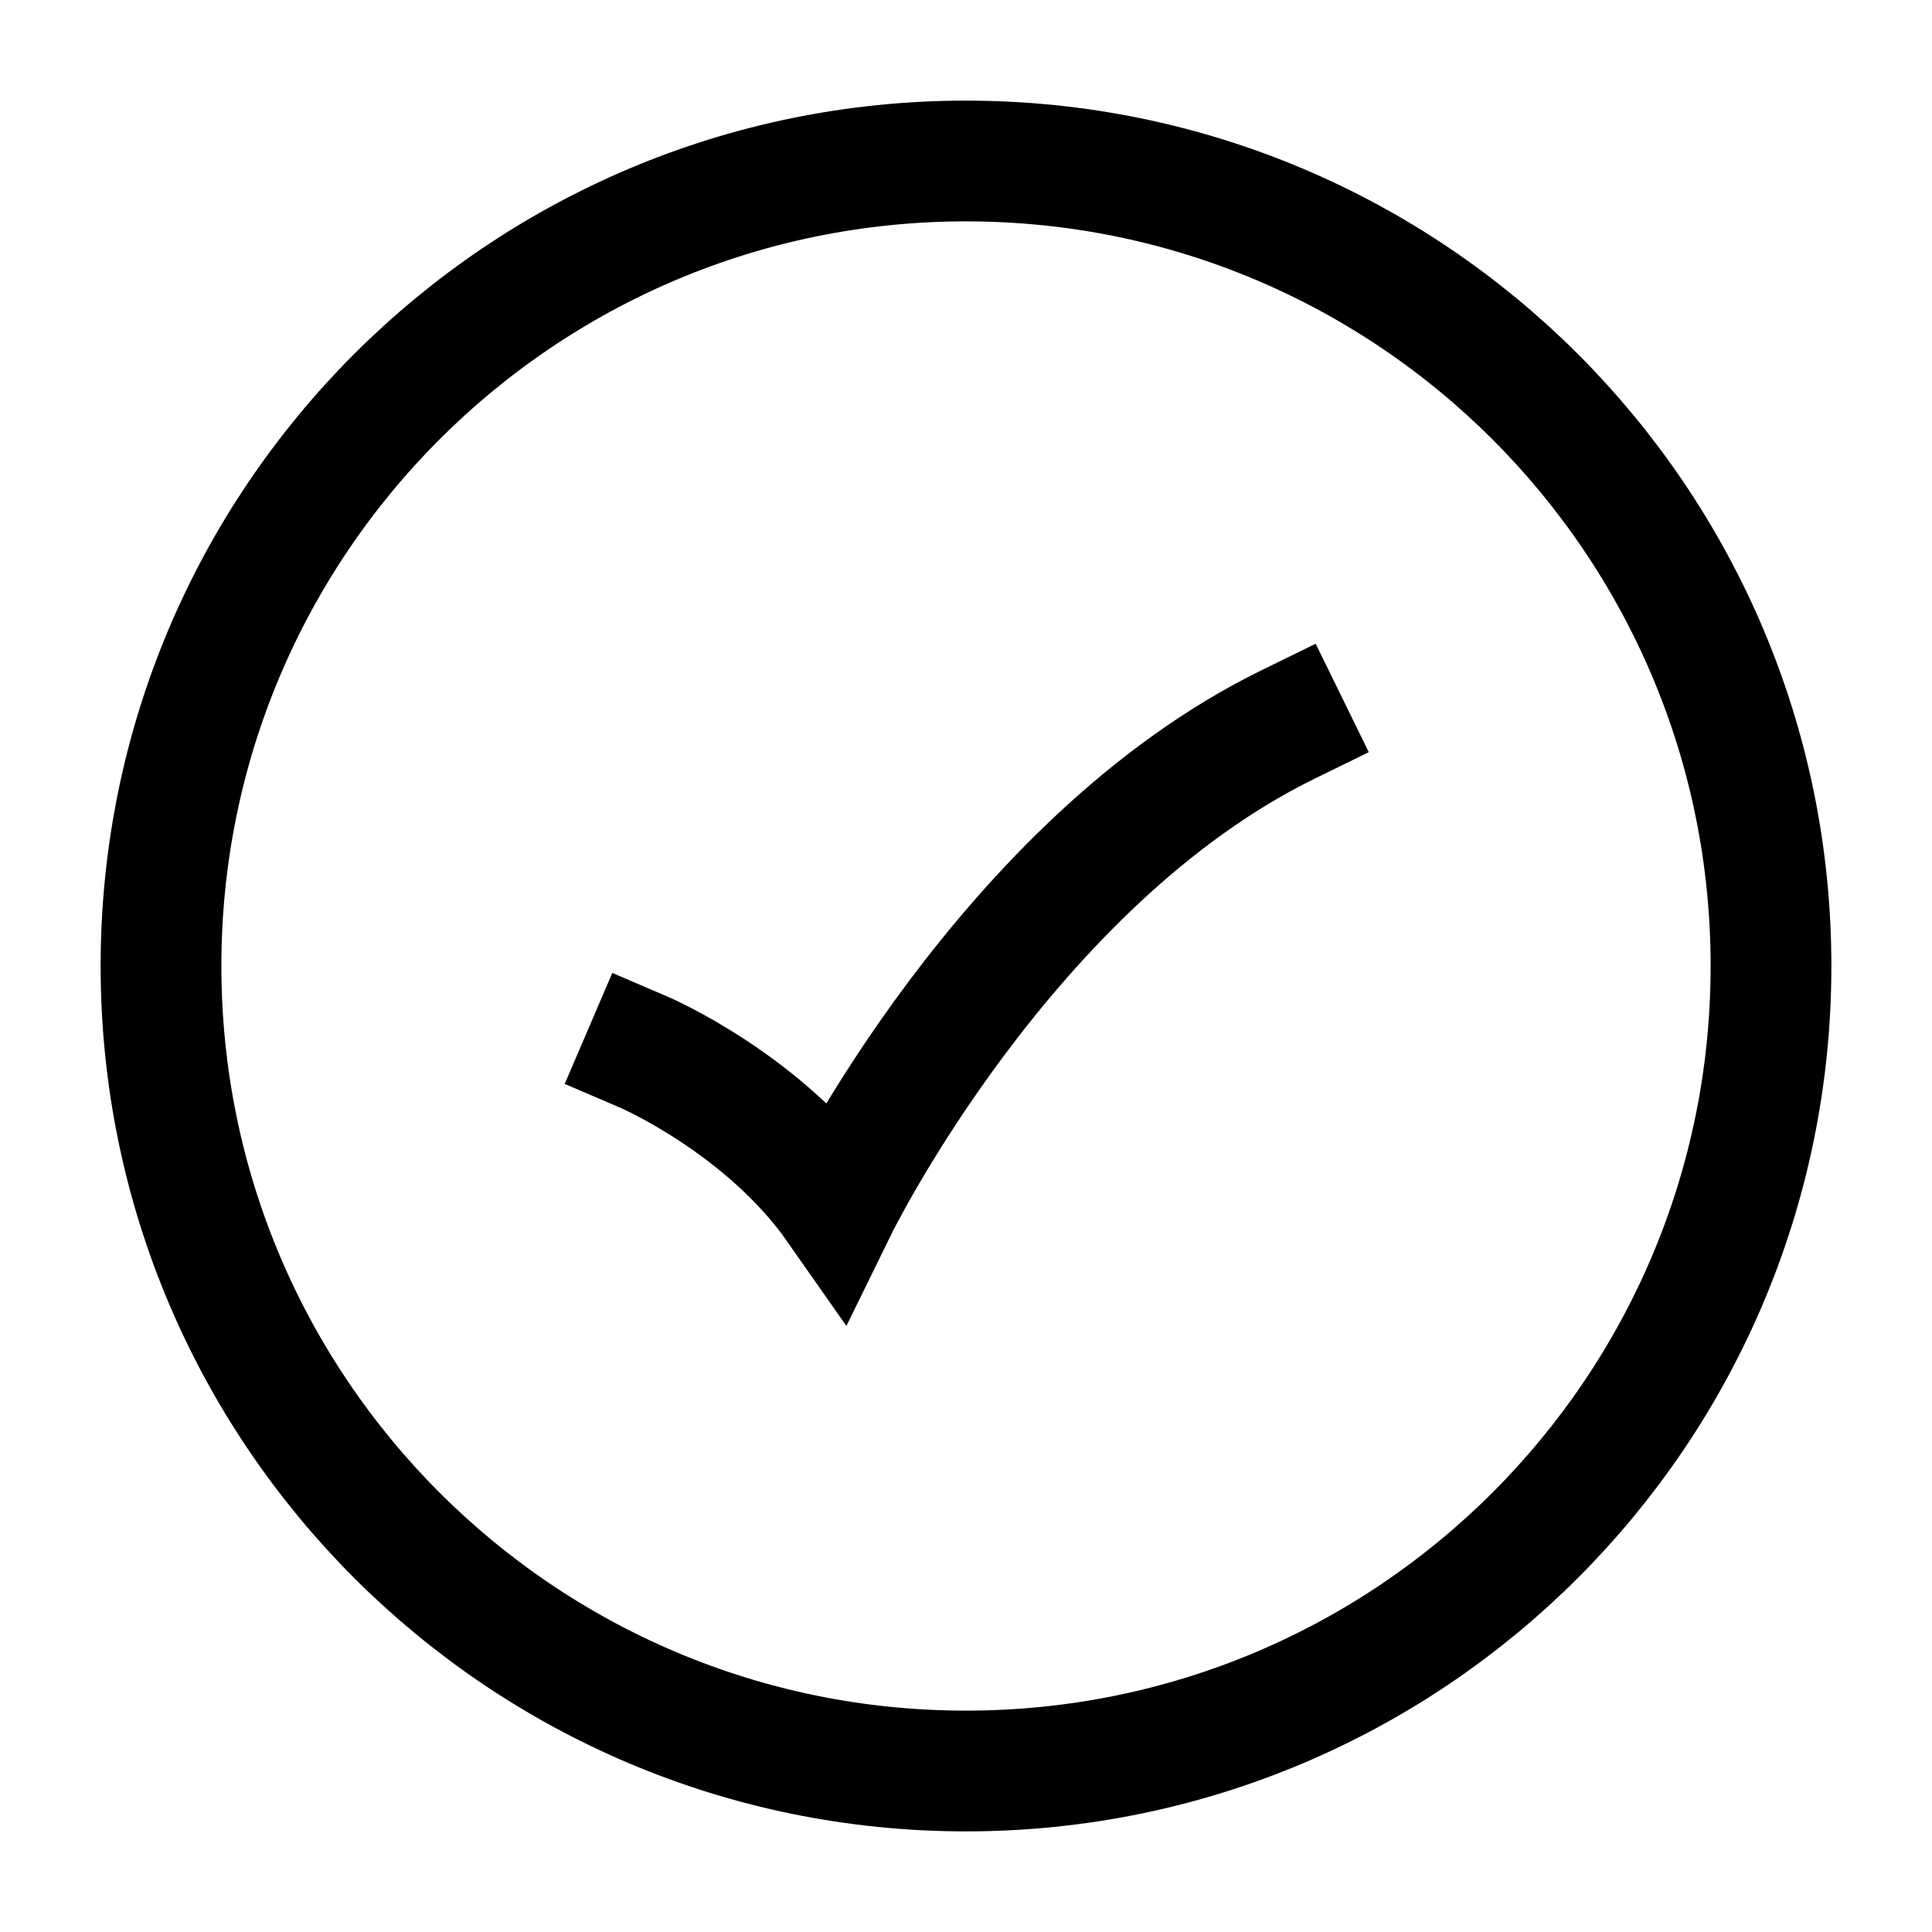<svg width="24" height="24" viewBox="0 0 24 24" fill="none" xmlns="http://www.w3.org/2000/svg">
    <path d="M22 12C22 6.477 17.523 2 12 2C6.477 2 2 6.477 2 12C2 17.523 6.477 22 12 22C17.523 22 22 17.523 22 12Z" stroke="currentColor" stroke-width="1.5"/>
    <path d="M8 13.071C8 13.071 9.5 13.714 10.4 15C10.4 15 12.5 10.714 16 9" stroke="currentColor" stroke-width="1.5" stroke-linecap="square"/>
</svg>
